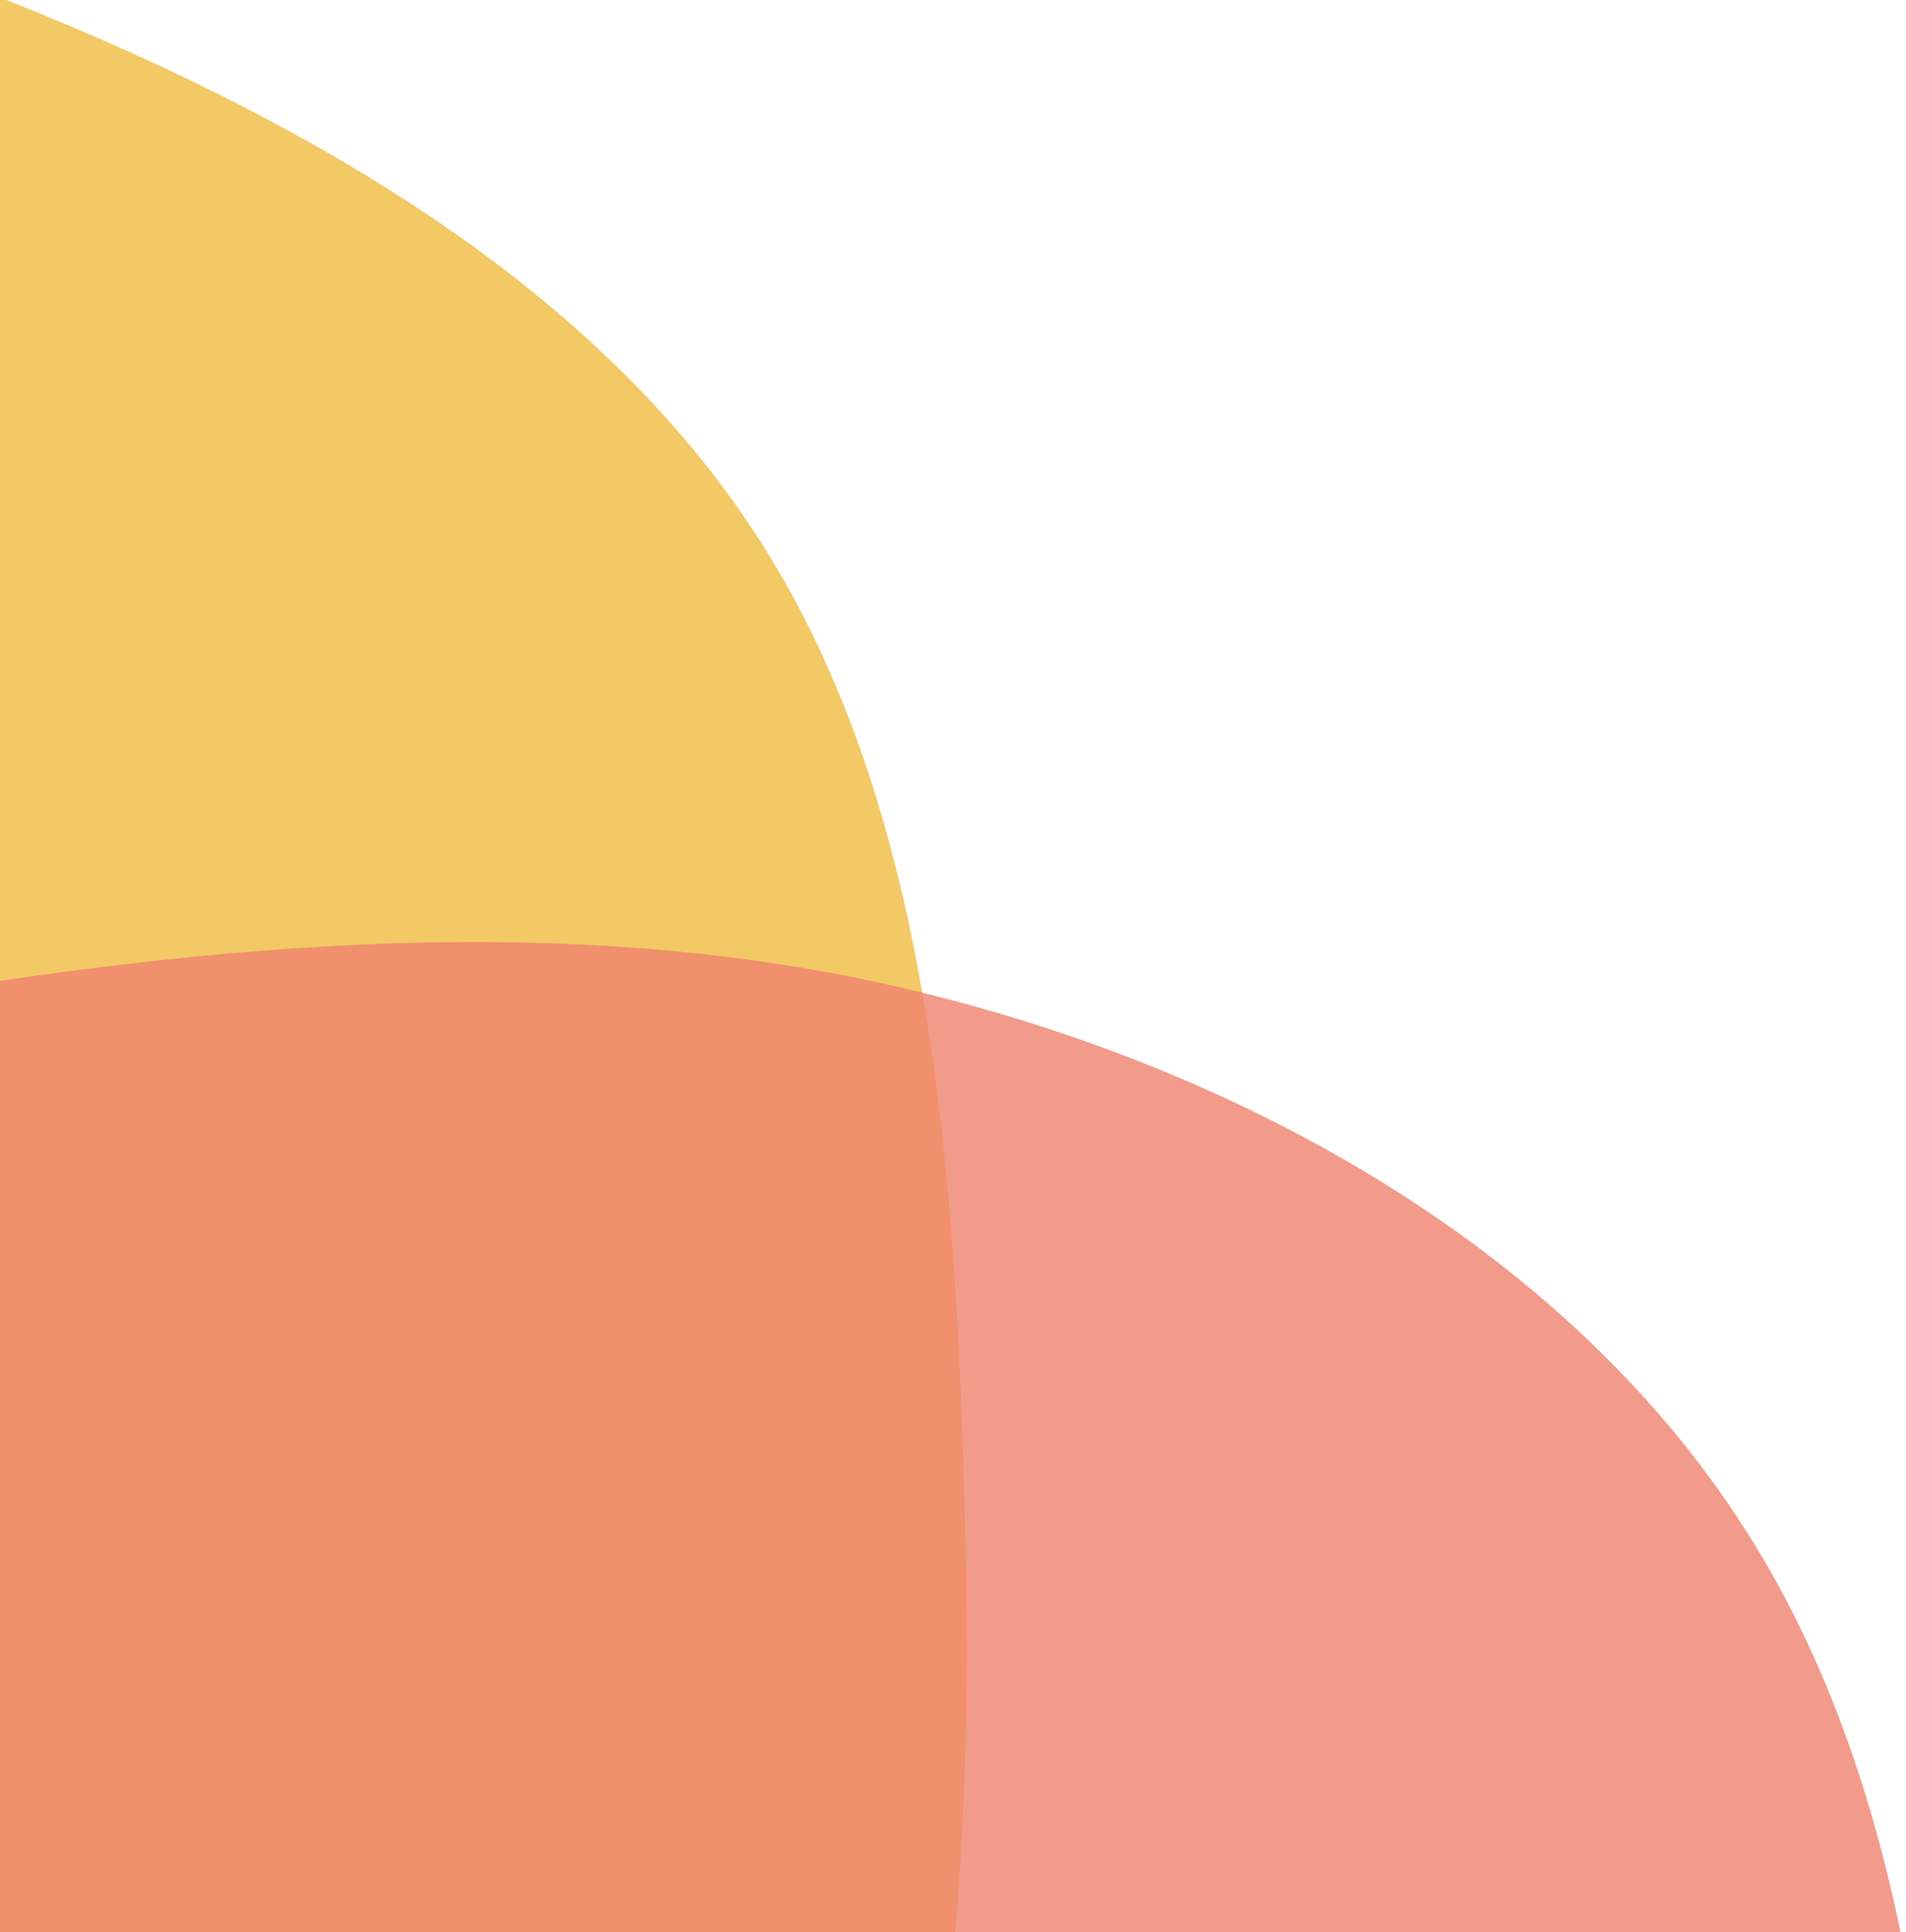 <svg width="146" height="148" viewBox="0 0 146 148" fill="none" xmlns="http://www.w3.org/2000/svg">
<g clip-path="url(#clip0_1006_1207)">
<path d="M73.748 110.73C74.574 135.159 74.175 159.433 65.755 184.262C57.152 209.269 40.663 234.969 18.886 250.939C-3.073 267.086 -30.456 273.365 -57.656 278.378C-84.539 283.351 -111.374 286.921 -132.982 280.198C-154.726 273.337 -171.243 256.184 -190.609 235.045C-209.976 213.907 -231.874 188.743 -225.581 162.477C-219.288 136.21 -184.804 108.842 -157.656 77.283C-130.508 45.723 -110.877 10.152 -84.706 -3.893C-58.535 -17.936 -26.142 -10.412 0.537 0.014C26.898 10.48 47.68 23.985 59.119 42.871C70.557 61.757 72.923 86.301 73.748 110.73Z" fill="#EFBC3F" fill-opacity="0.8"/>
<g style="mix-blend-mode:multiply">
<g style="mix-blend-mode:multiply">
<path d="M-24.532 79.364C5.735 73.554 35.507 69.257 63.97 74.576C92.606 80.08 120.137 95.008 134.378 118.263C148.794 141.702 149.718 173.66 149.13 205.644C148.571 237.252 146.297 269.079 132.655 296.596C118.81 324.305 93.598 347.705 62.774 375.342C31.95 402.98 -4.457 434.48 -35.217 432.024C-65.976 429.567 -91.089 393.154 -123.181 366.459C-155.273 339.764 -194.17 322.971 -204.951 294.012C-215.731 265.053 -198.424 224.304 -178.966 189.911C-159.538 155.895 -137.756 128.043 -111.673 110.459C-85.591 92.875 -54.8 85.174 -24.532 79.364Z" fill="#F0826E" fill-opacity="0.8"/>
</g>
</g>
</g>
<defs>
<clipPath id="clip0_1006_1207">
<rect width="146" height="148" fill="white"/>
</clipPath>
</defs>
</svg>
